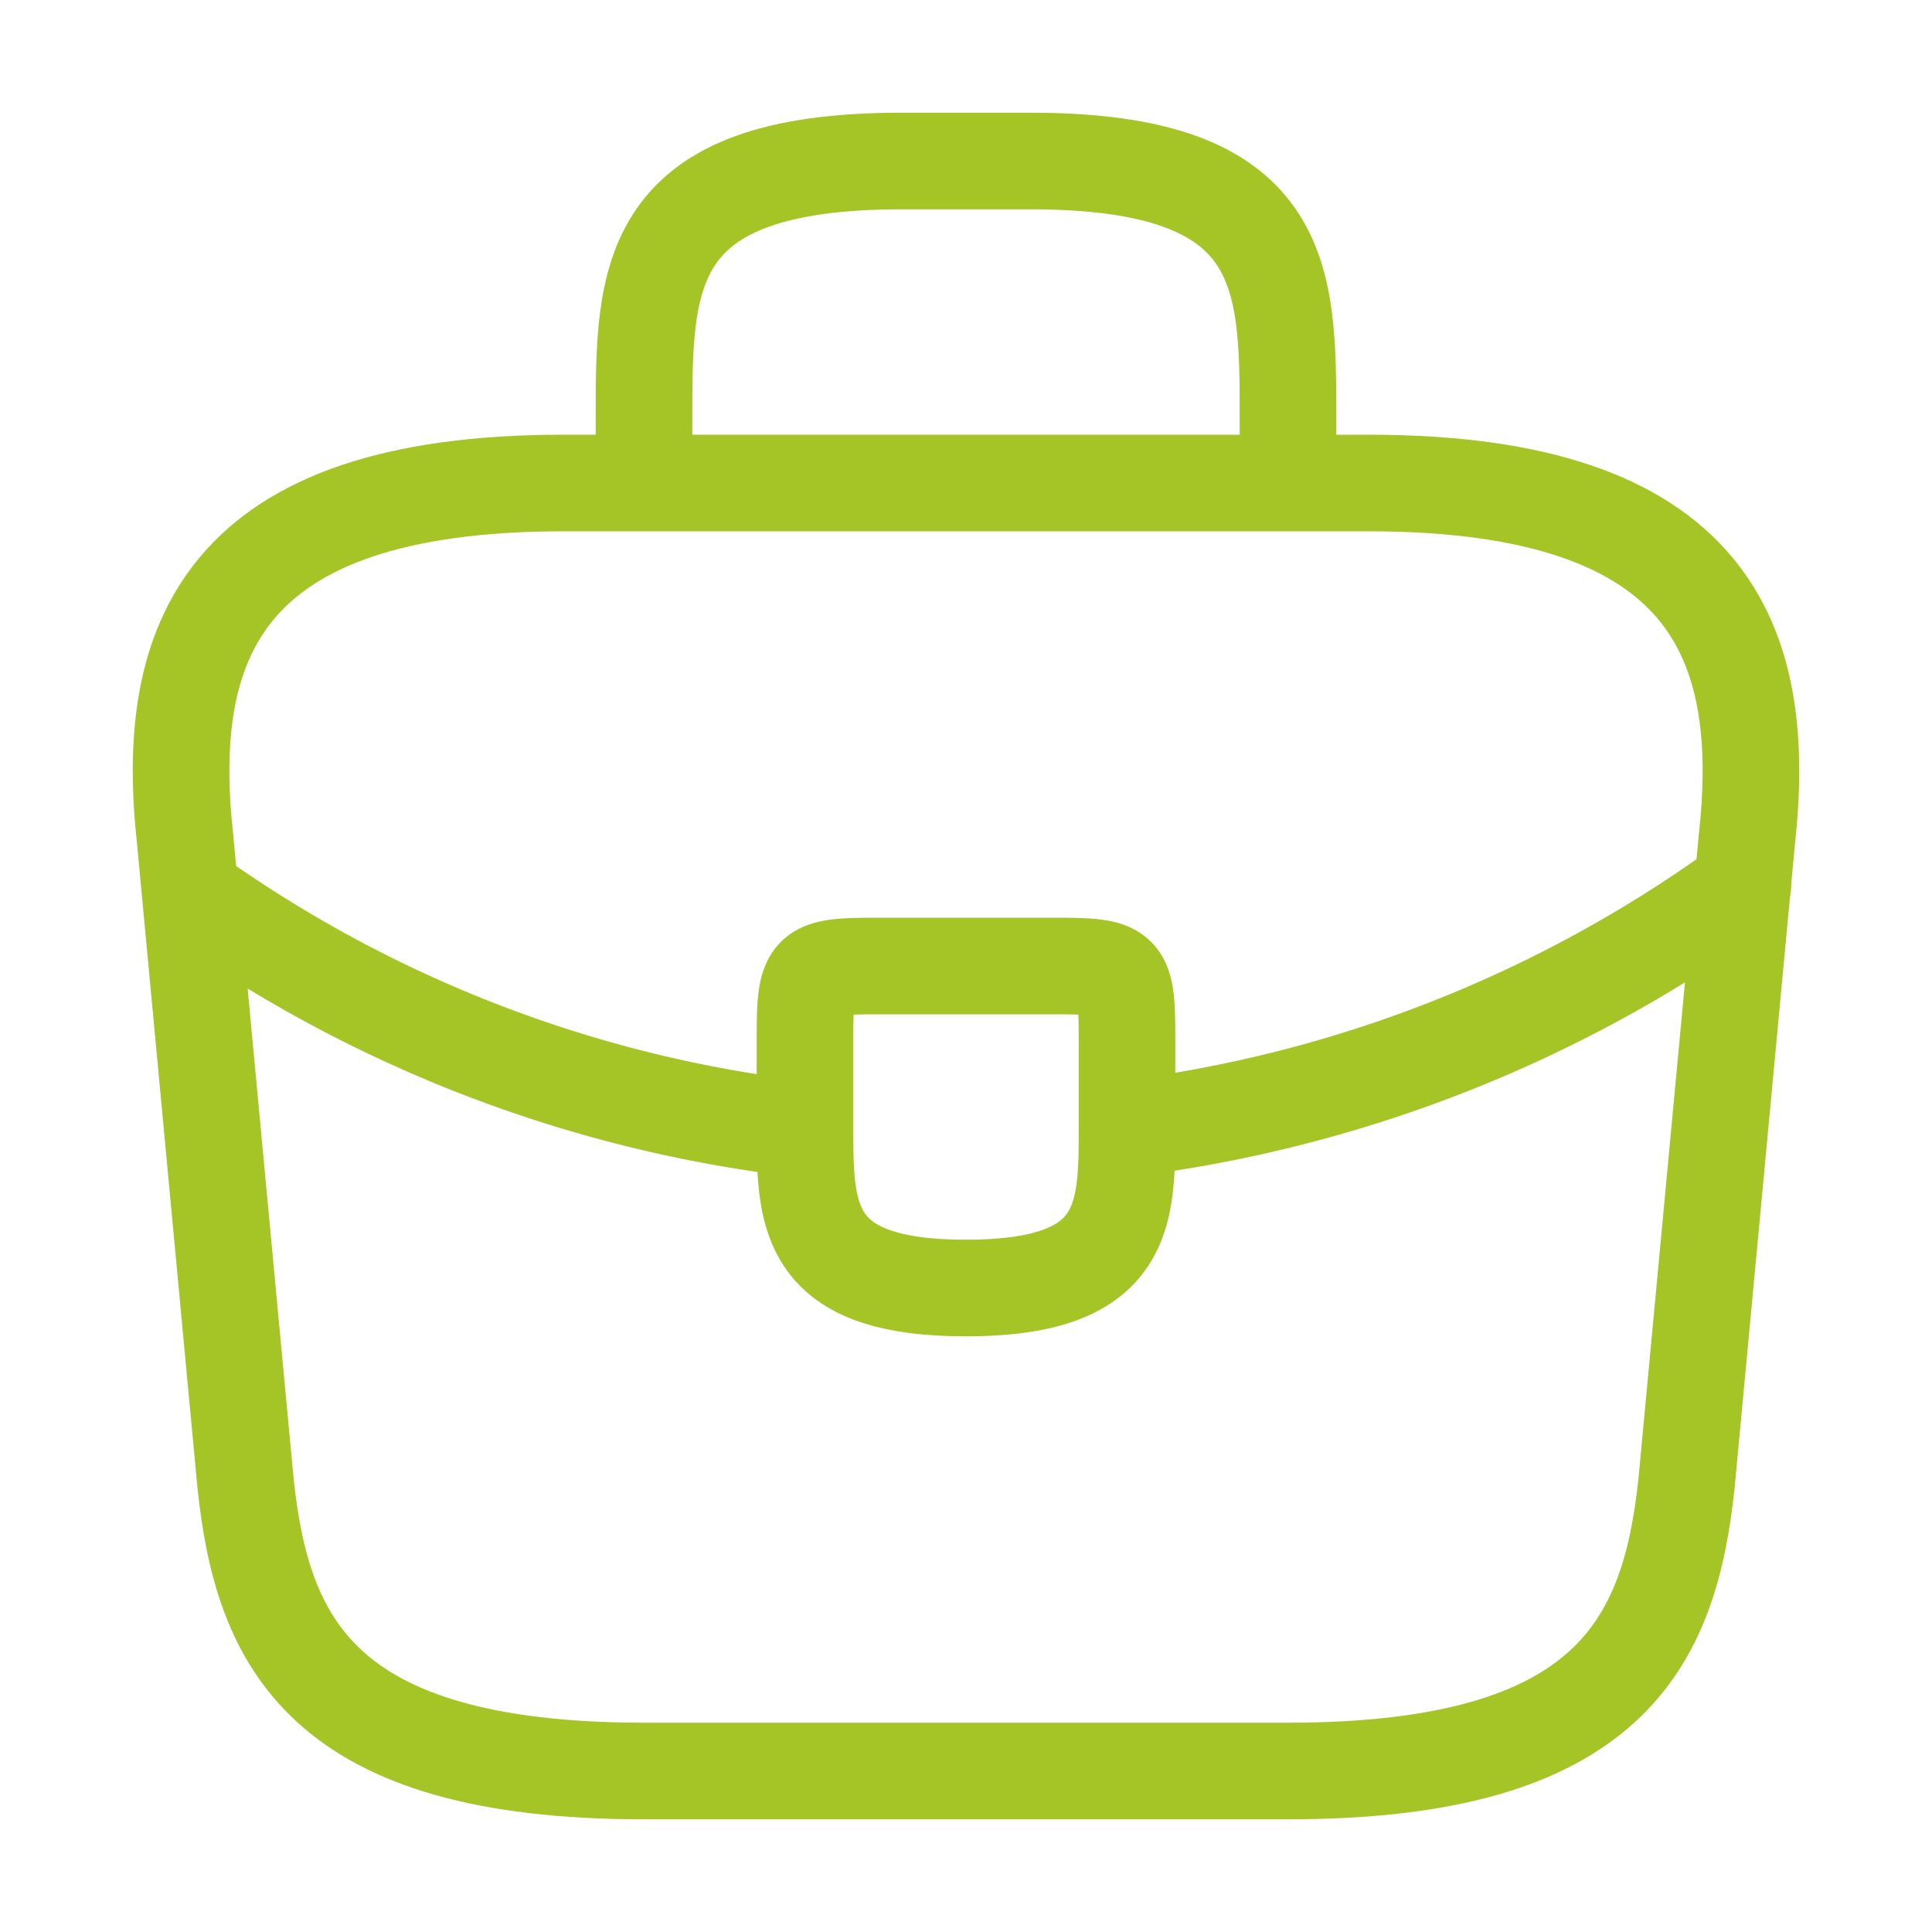 <svg width="30" height="30" fill="none" xmlns="http://www.w3.org/2000/svg"><path d="M10 27.5h10c5.025 0 5.925-2.012 6.188-4.462l.937-10c.337-3.05-.538-5.538-5.875-5.538H8.75c-5.337 0-6.212 2.488-5.875 5.537l.938 10C4.075 25.488 4.975 27.5 10 27.5Zm0-20v-1c0-2.213 0-4 4-4h2c4 0 4 1.787 4 4v1" stroke="#A5C426" stroke-width="1.5" stroke-miterlimit="10" stroke-linecap="round" stroke-linejoin="round"/><path d="M17.5 16.25v1.275C17.5 18.888 17.488 20 15 20c-2.475 0-2.5-1.1-2.5-2.462V16.25c0-1.25 0-1.25 1.25-1.25h2.5c1.25 0 1.25 0 1.25 1.25Zm9.563-2.5a20.605 20.605 0 0 1-9.563 3.775M3.275 14.088a20.354 20.354 0 0 0 9.225 3.45" stroke="#A5C426" stroke-width="1.5" stroke-miterlimit="10" stroke-linecap="round" stroke-linejoin="round"/></svg>